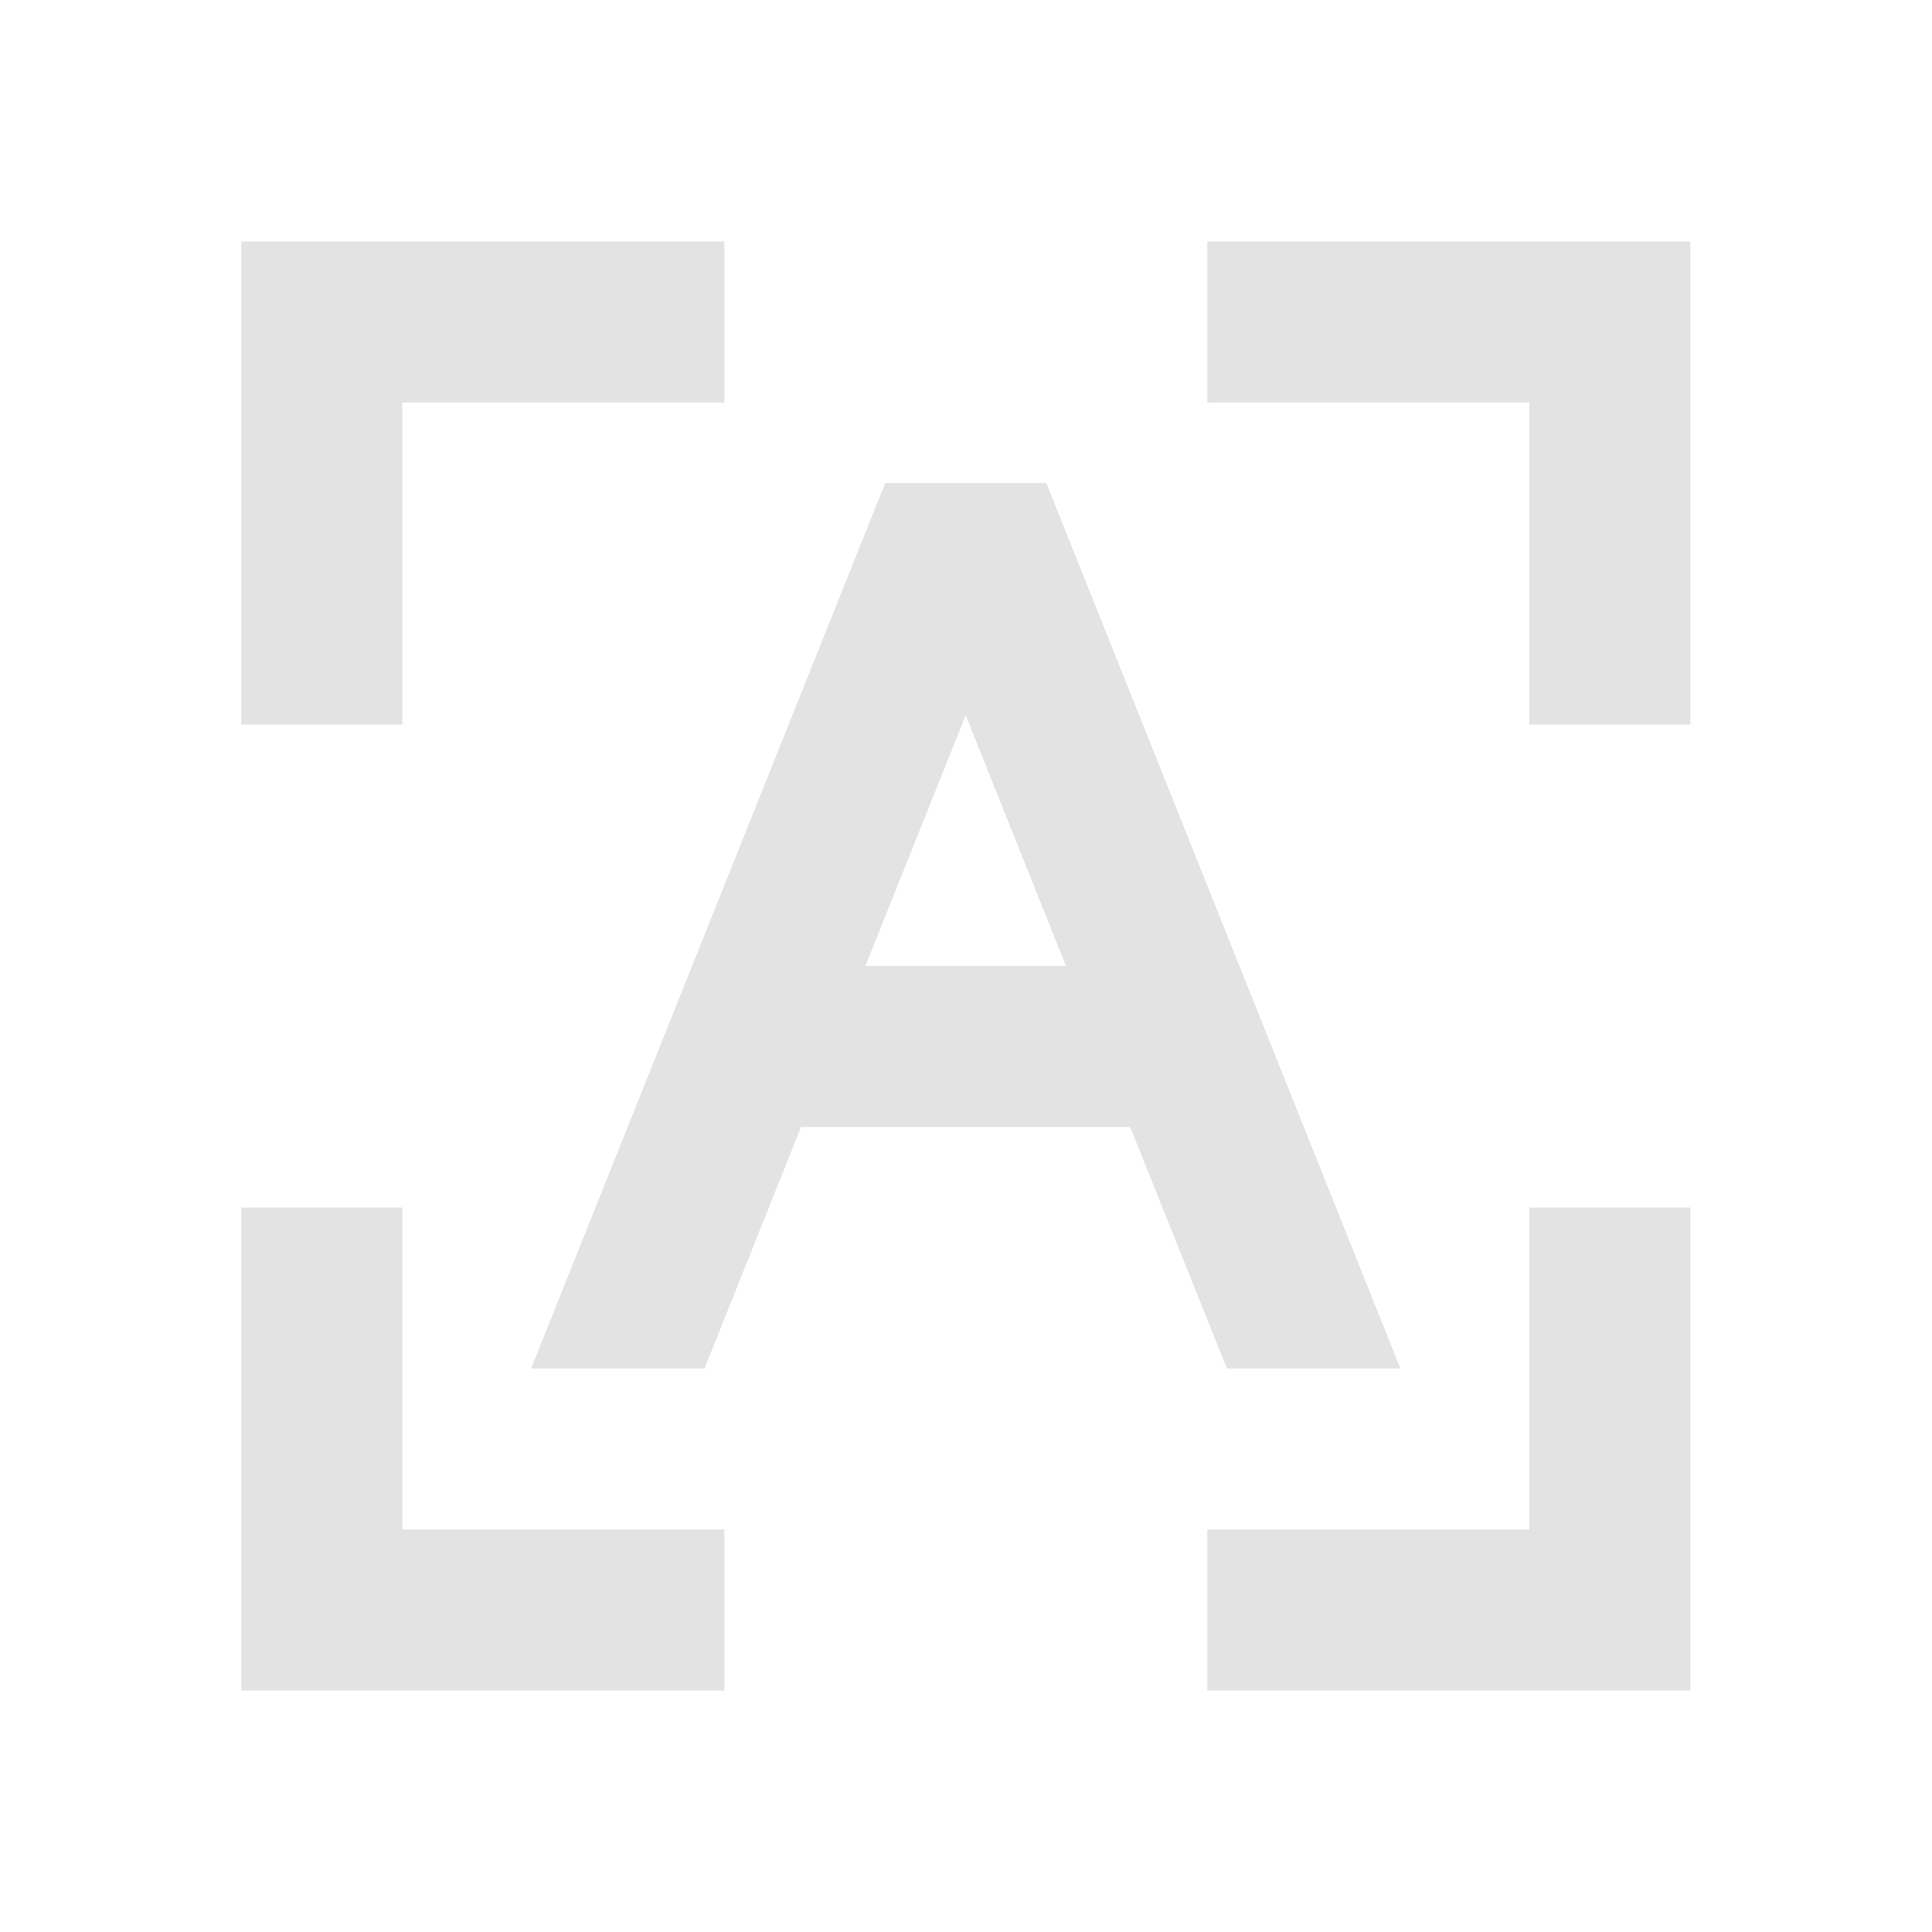 <svg width="20" height="20" viewBox="0 0 20 20" fill="none" xmlns="http://www.w3.org/2000/svg">
<path d="M4.165 12.5V15.833H7.498V17.5H2.498V12.5H4.165ZM17.498 12.5V17.5H12.498V15.833H15.831V12.5H17.498ZM10.831 5L14.497 14.167H12.701L11.7 11.667H8.292L7.293 14.167H5.498L9.164 5H10.831ZM9.997 7.404L8.958 10H11.035L9.997 7.404ZM7.498 2.5V4.167H4.165V7.5H2.498V2.5H7.498ZM17.498 2.5V7.5H15.831V4.167H12.498V2.5H17.498Z" fill="#E3E3E3"/>
</svg>
